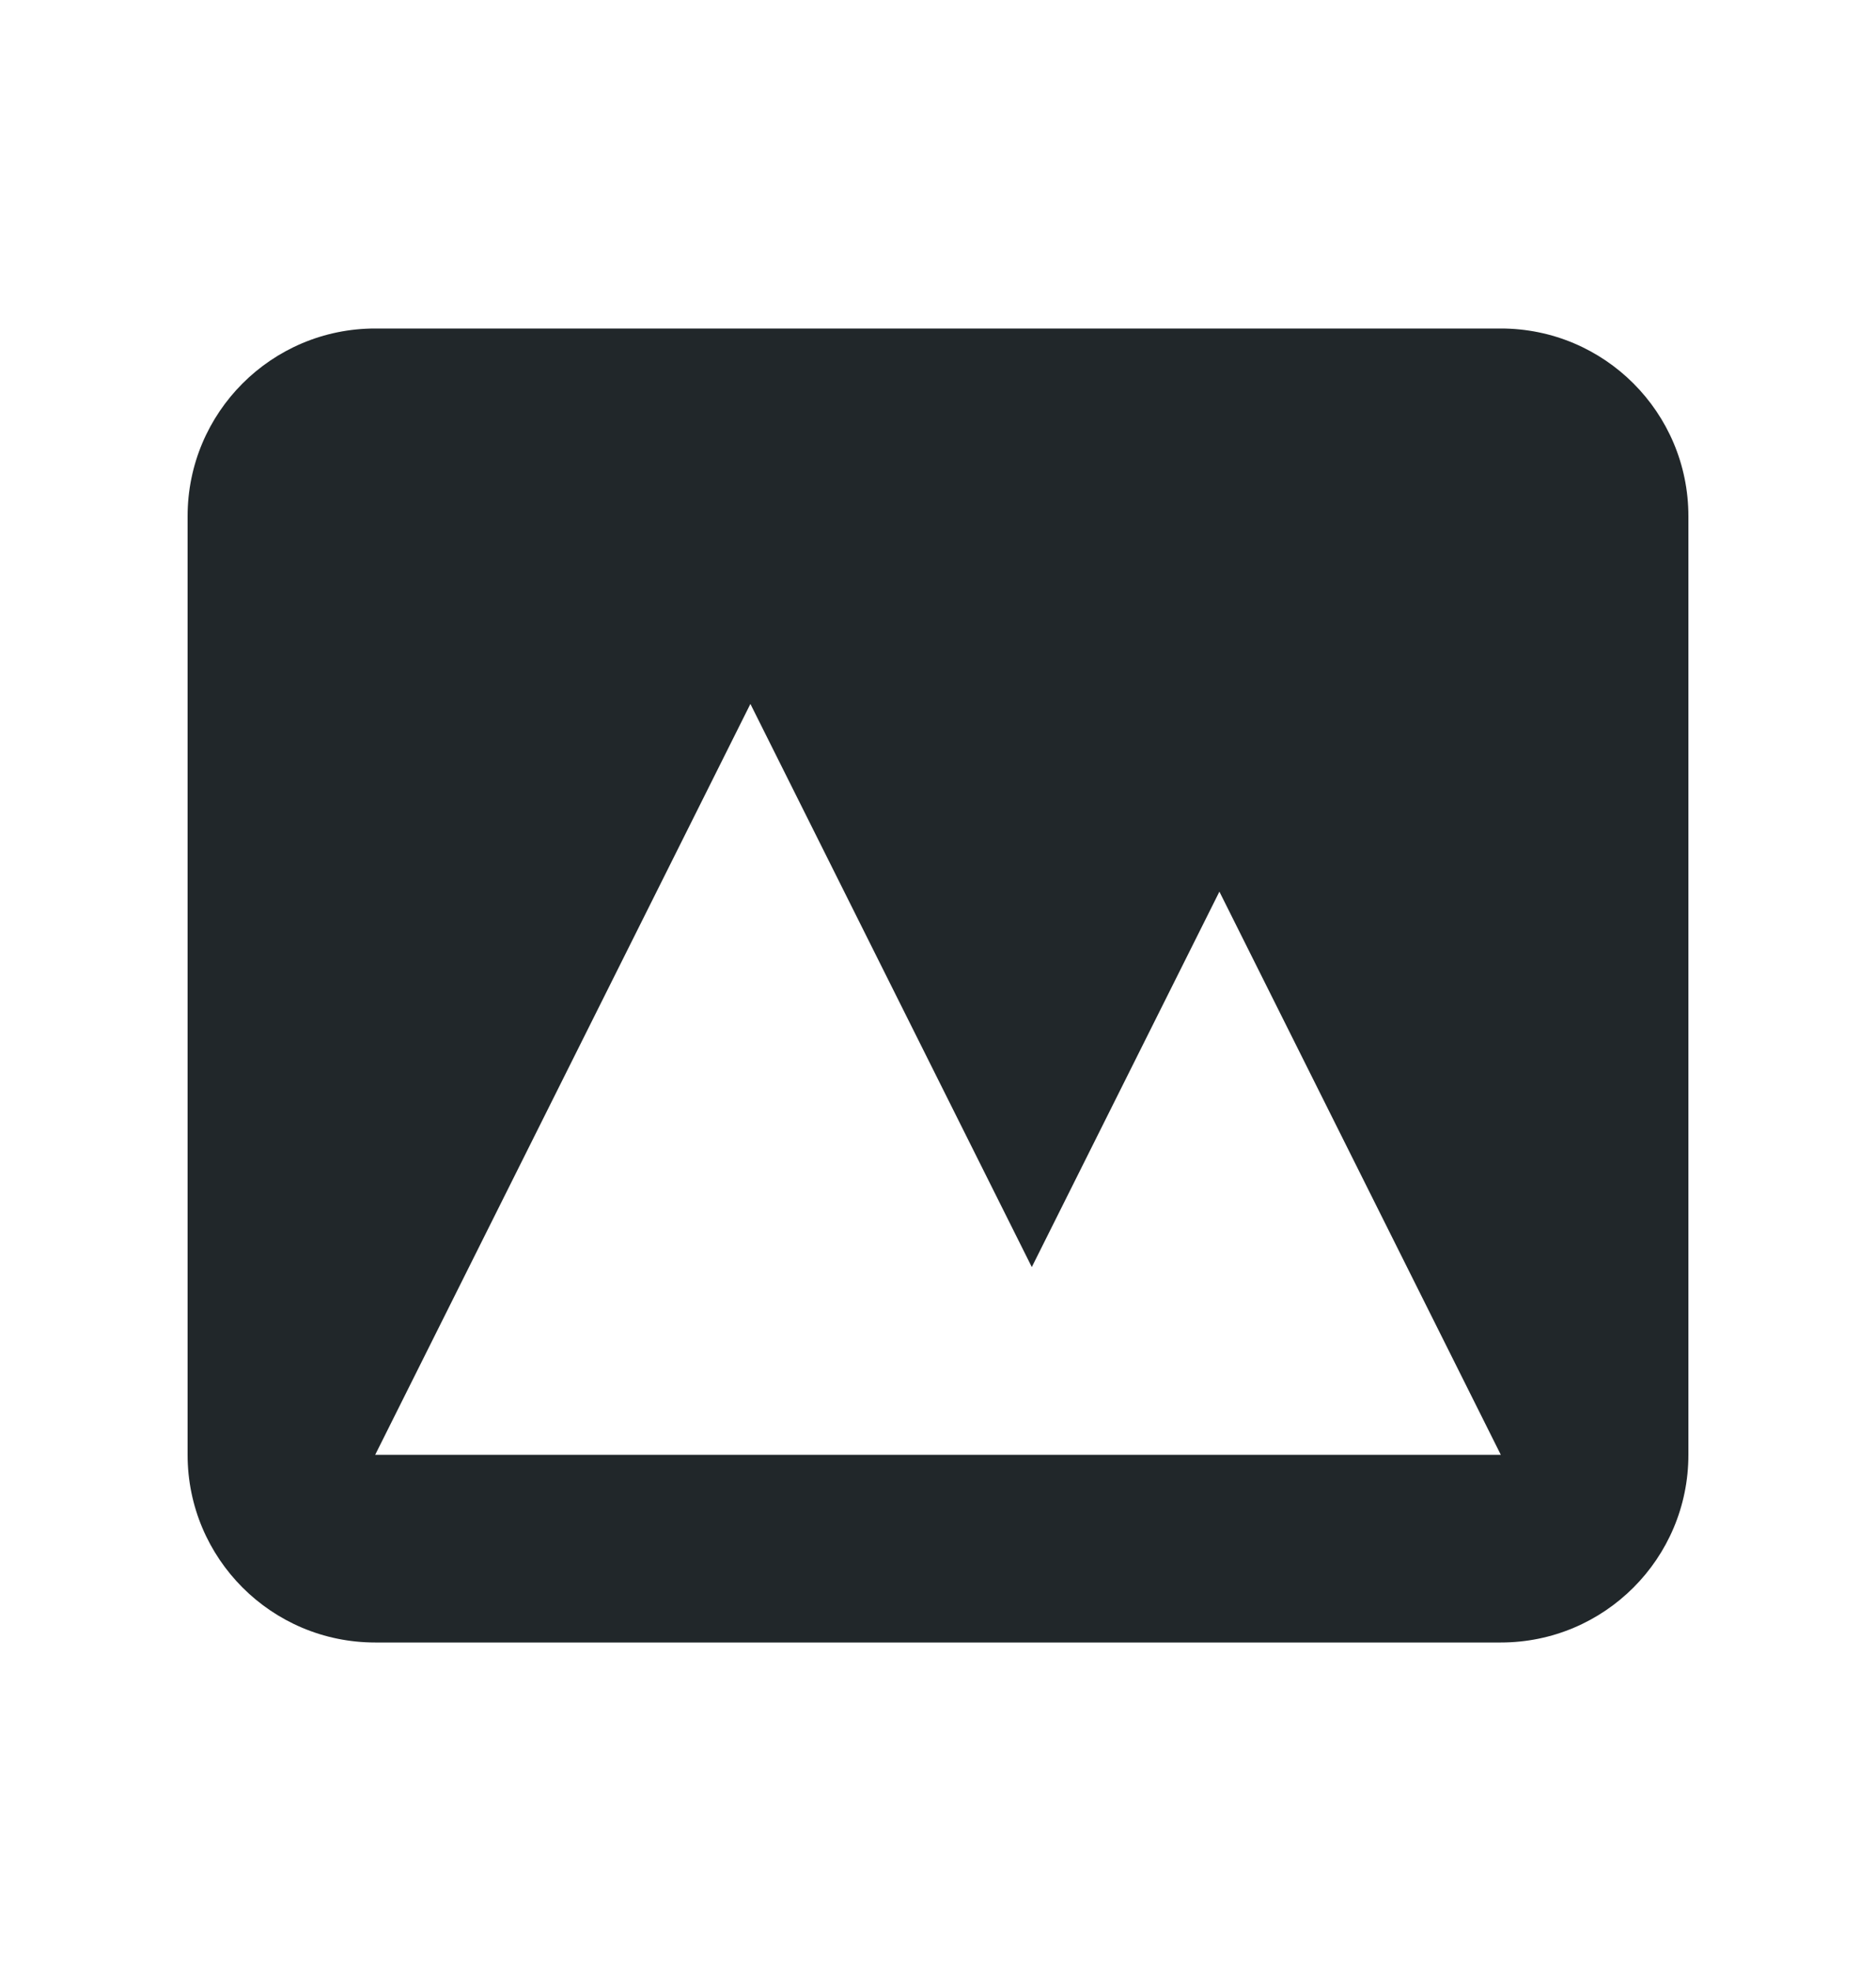 <svg width="20" height="21" viewBox="0 0 20 21" fill="none" xmlns="http://www.w3.org/2000/svg">
<path fill-rule="evenodd" clip-rule="evenodd" d="M4 3.5C2.895 3.5 2 4.395 2 5.5V15.5C2 16.605 2.895 17.5 4 17.5H16C17.105 17.5 18 16.605 18 15.5V5.5C18 4.395 17.105 3.5 16 3.5H4ZM16 15.5H4L8 7.5L11 13.5L13 9.5L16 15.5Z" fill="#21272A"/>
</svg>

